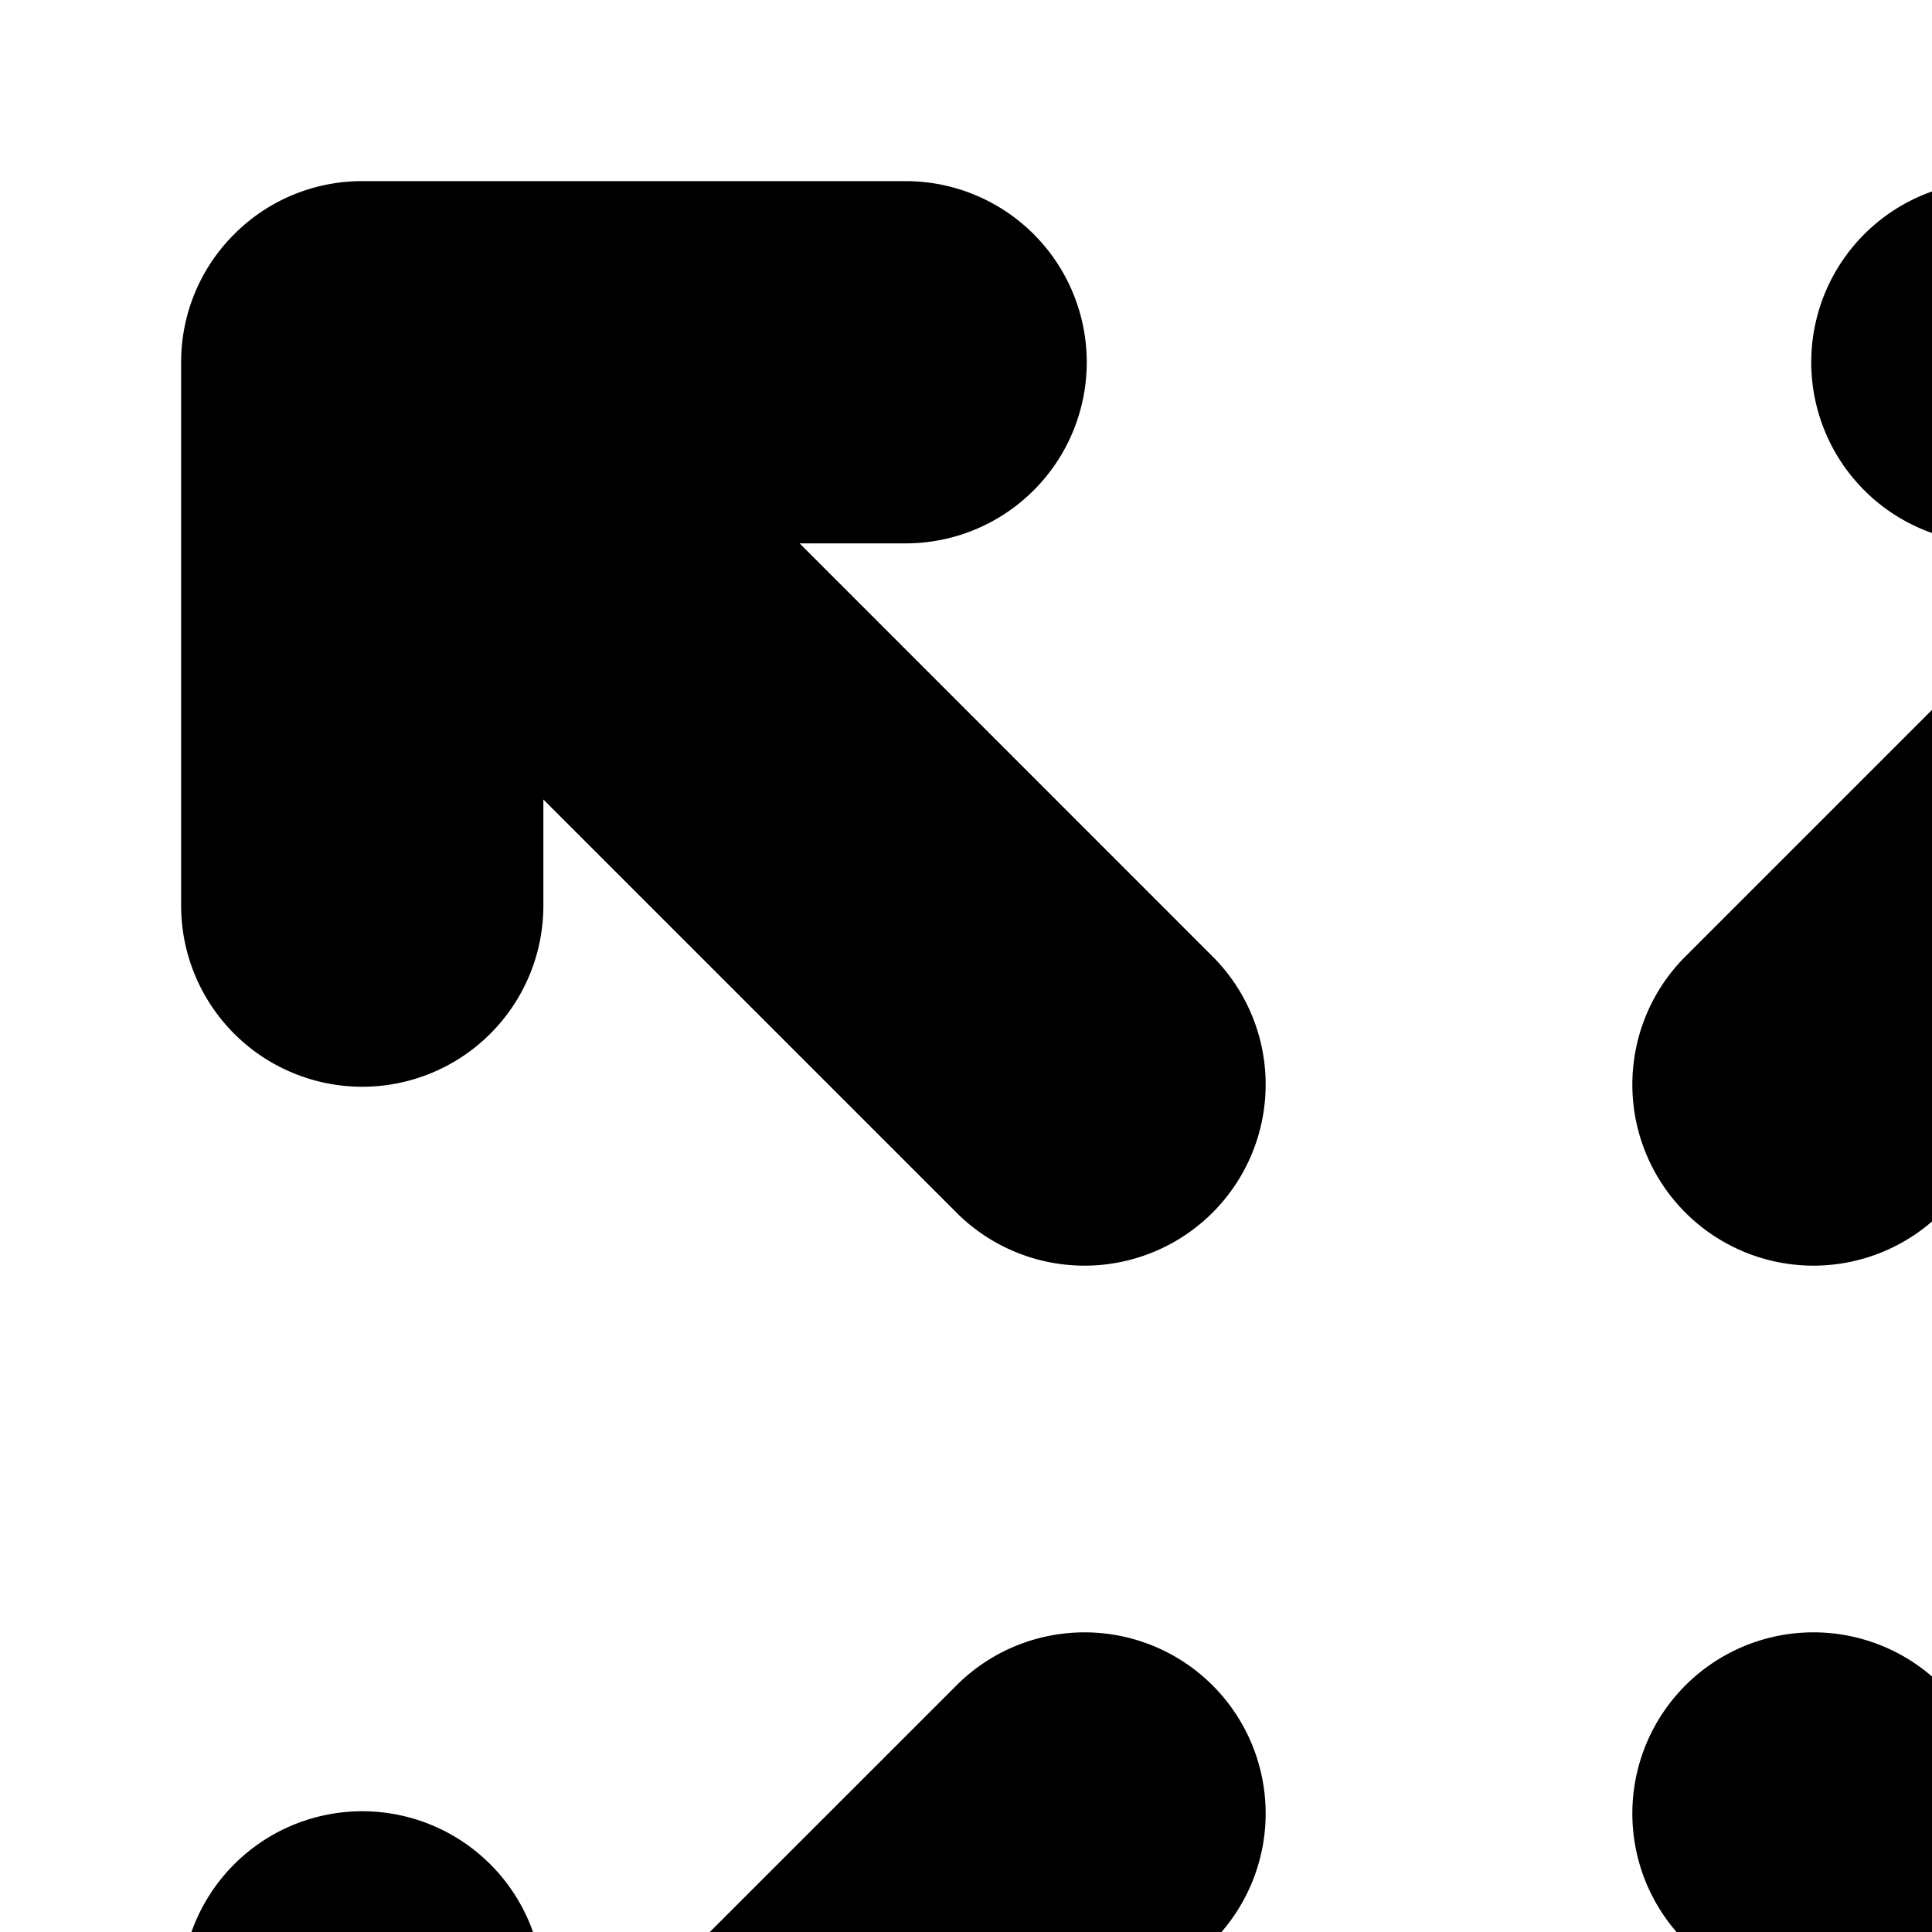 <svg xmlns="http://www.w3.org/2000/svg" viewBox="0 0 16 16"><path d="M22.386 2.426A1.502 1.502 0 0 0 21 1.5h-4.5a1.5 1.5 0 0 0 0 3h.879l-3.44 3.44a1.5 1.5 0 0 0 2.122 2.12L19.5 6.622V7.5a1.5 1.5 0 0 0 3 0V2.995a1.487 1.487 0 0 0-.114-.57zm-.812 19.96a1.487 1.487 0 0 0 .48-.319l.013-.013A1.493 1.493 0 0 0 22.5 21v-4.5a1.5 1.5 0 0 0-3 0v.879l-3.44-3.44a1.5 1.5 0 0 0-2.12 2.122l3.439 3.439H16.5a1.5 1.5 0 0 0 0 3h4.505a1.487 1.487 0 0 0 .57-.114zM1.933 1.946a1.495 1.495 0 0 0-.433 1.05V7.5a1.5 1.5 0 0 0 3 0v-.879l3.44 3.44a1.5 1.5 0 0 0 2.12-2.122L6.622 4.5H7.5a1.5 1.5 0 0 0 0-3H3a1.495 1.495 0 0 0-1.054.433zm.013 20.121a1.496 1.496 0 0 0 1.05.433H7.5a1.5 1.5 0 0 0 0-3h-.879l3.44-3.44a1.5 1.5 0 0 0-2.122-2.12L4.5 17.378V16.5a1.5 1.5 0 0 0-3 0V21a1.495 1.495 0 0 0 .433 1.054z"/></svg>